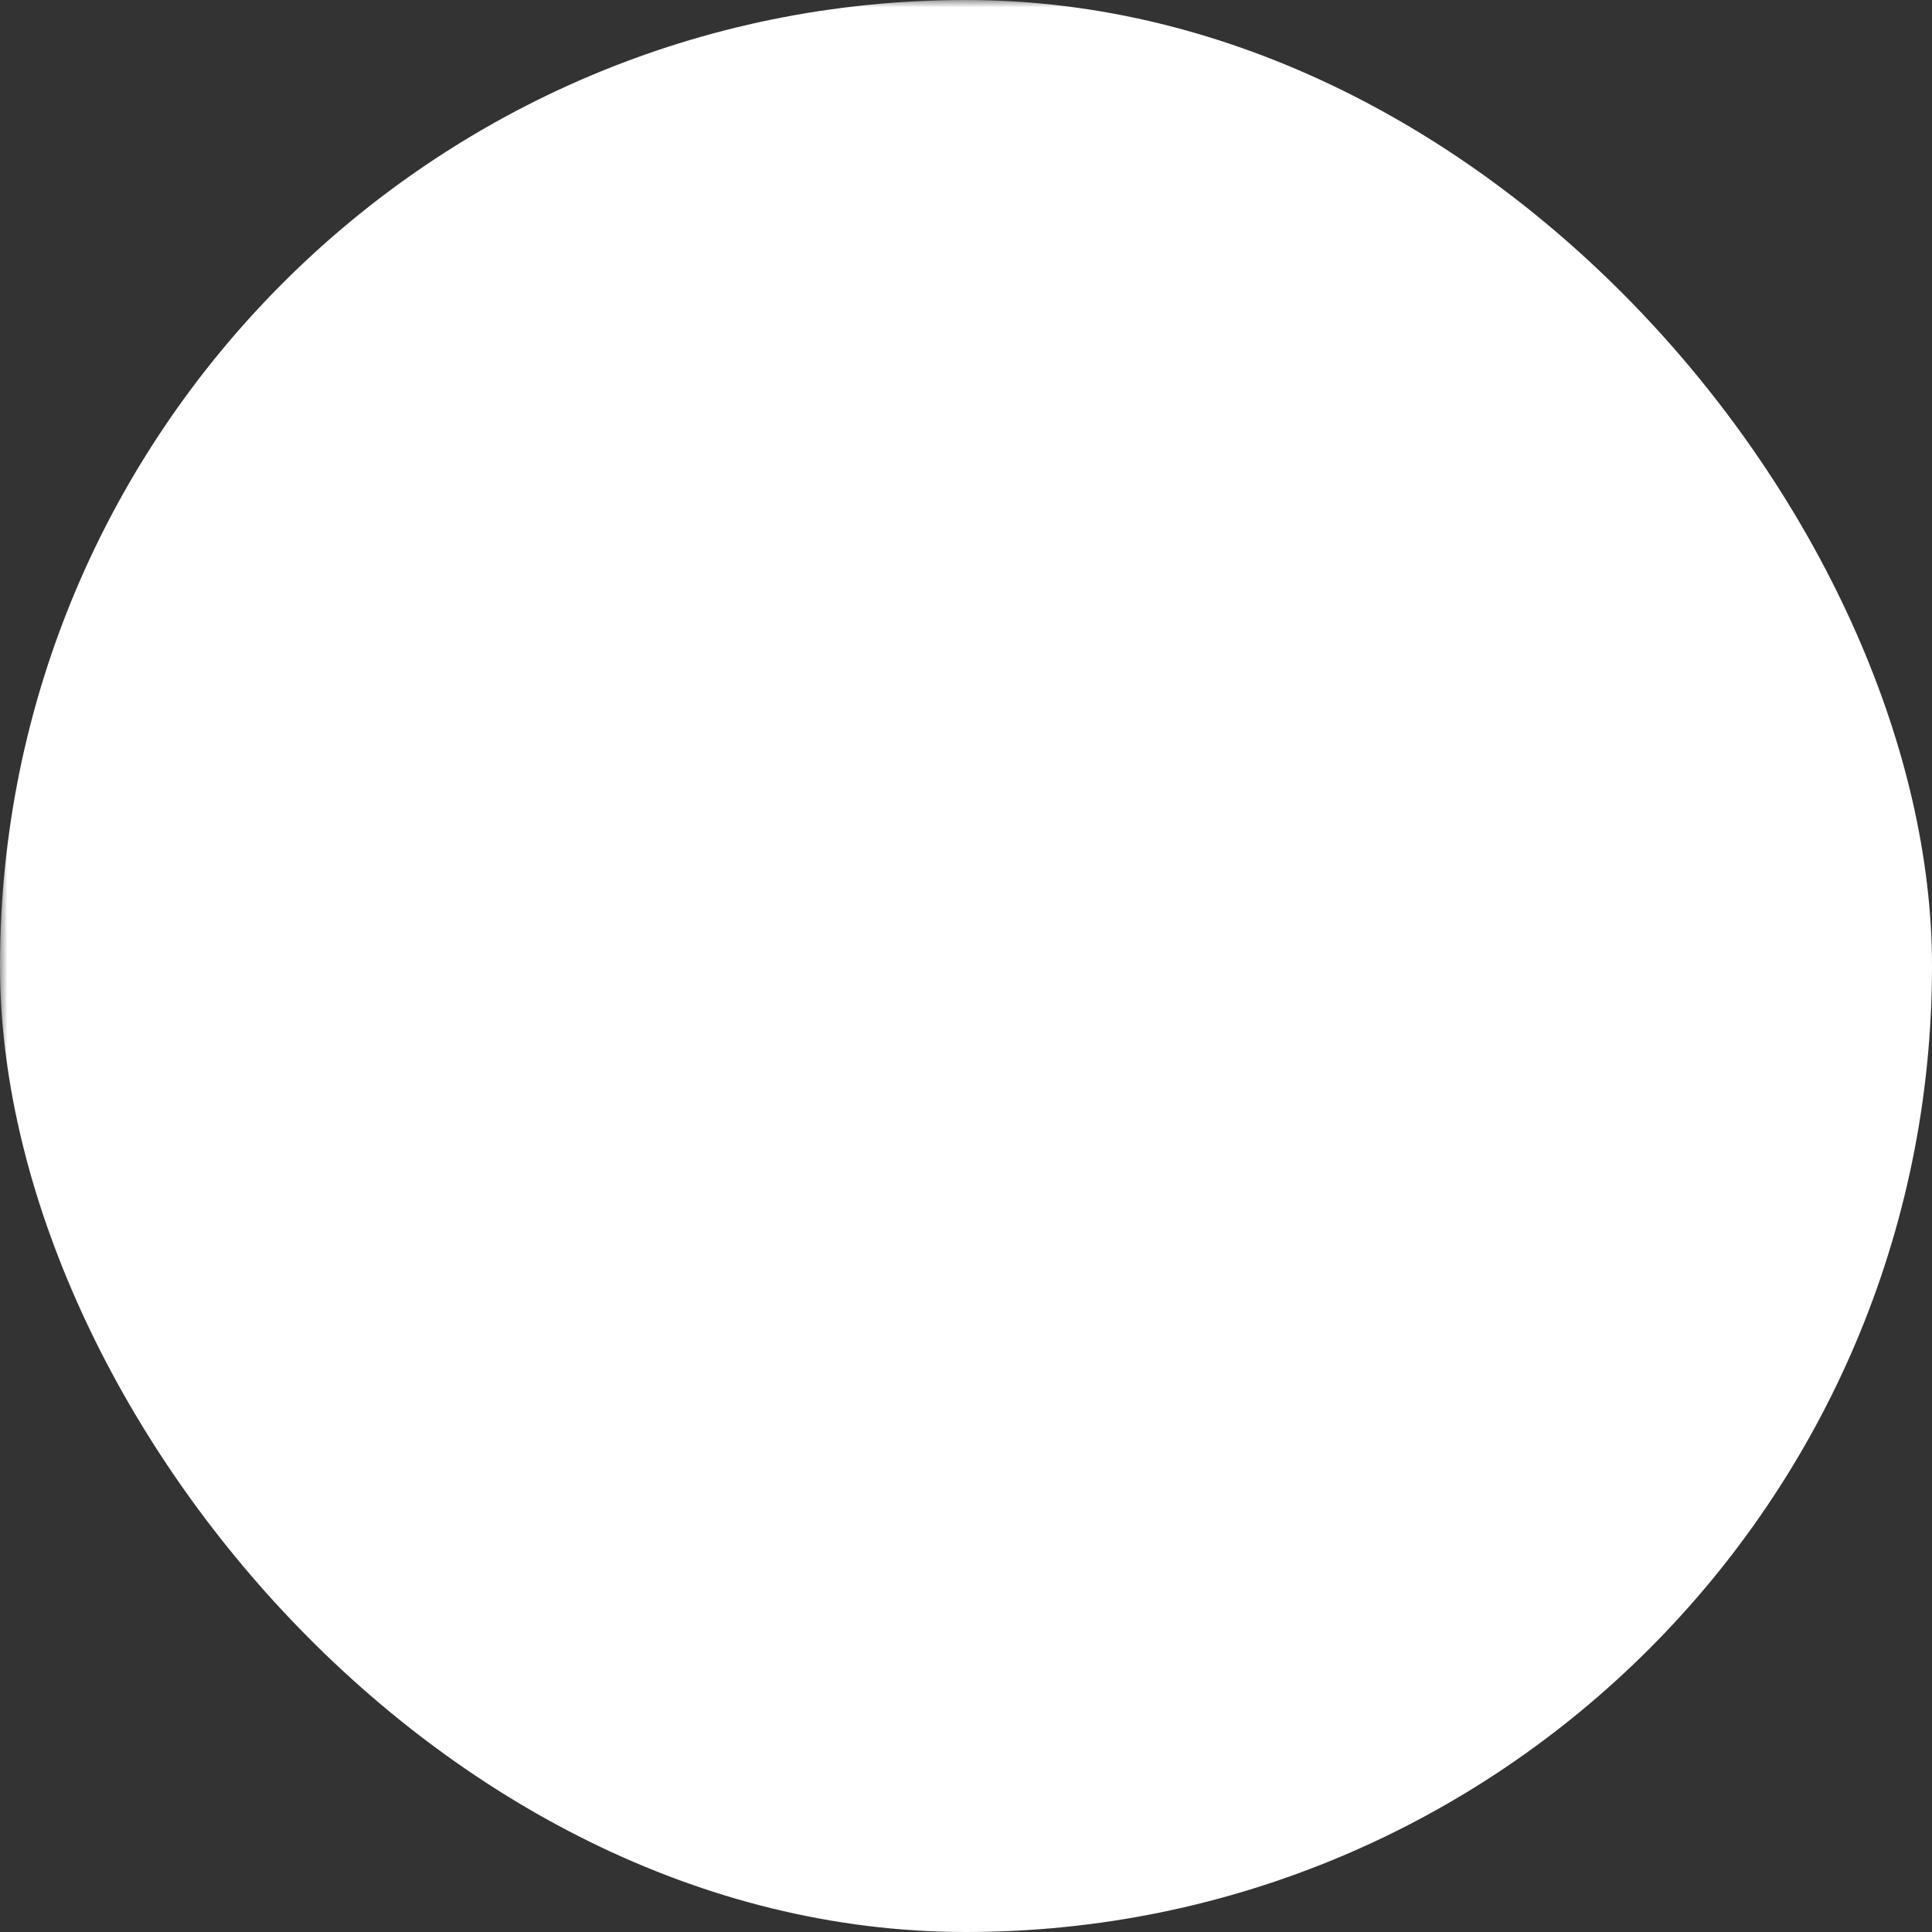 <svg xmlns="http://www.w3.org/2000/svg" fill="#fff" viewBox="0 0 128 128"><rect x="0" y="0" width="128" height="128" fill="#333333" stroke="none"/><defs><mask id="a"><rect width="100%" height="100%"/><g fill="#000"><path d="M72.025 48.606c0-11.479-5.533-21.368-9.772-24.606 0 0-.294-.177-.294.294-.353 22.193-11.597 28.256-17.837 36.321-14.304 18.72-1 39.205 12.539 42.973 7.594 2.119-1.766-3.768-2.943-16.13-1.413-15.01 18.307-26.43 18.307-38.852"/><path d="M79.442 56.2c-.059-.059-.176-.059-.294 0l-.059.059c-.236 2.767-3.296 8.771-7.123 14.246-13.01 18.602-5.592 27.55-1.413 32.377 2.414 2.825 0 0 6.064-2.885.47-.235 11.773-6.24 13.01-19.838 1.235-13.245-7.183-21.545-10.185-23.959"/></g></mask></defs><rect width="100%" height="100%" mask="url(#a)" rx="50%"/></svg>